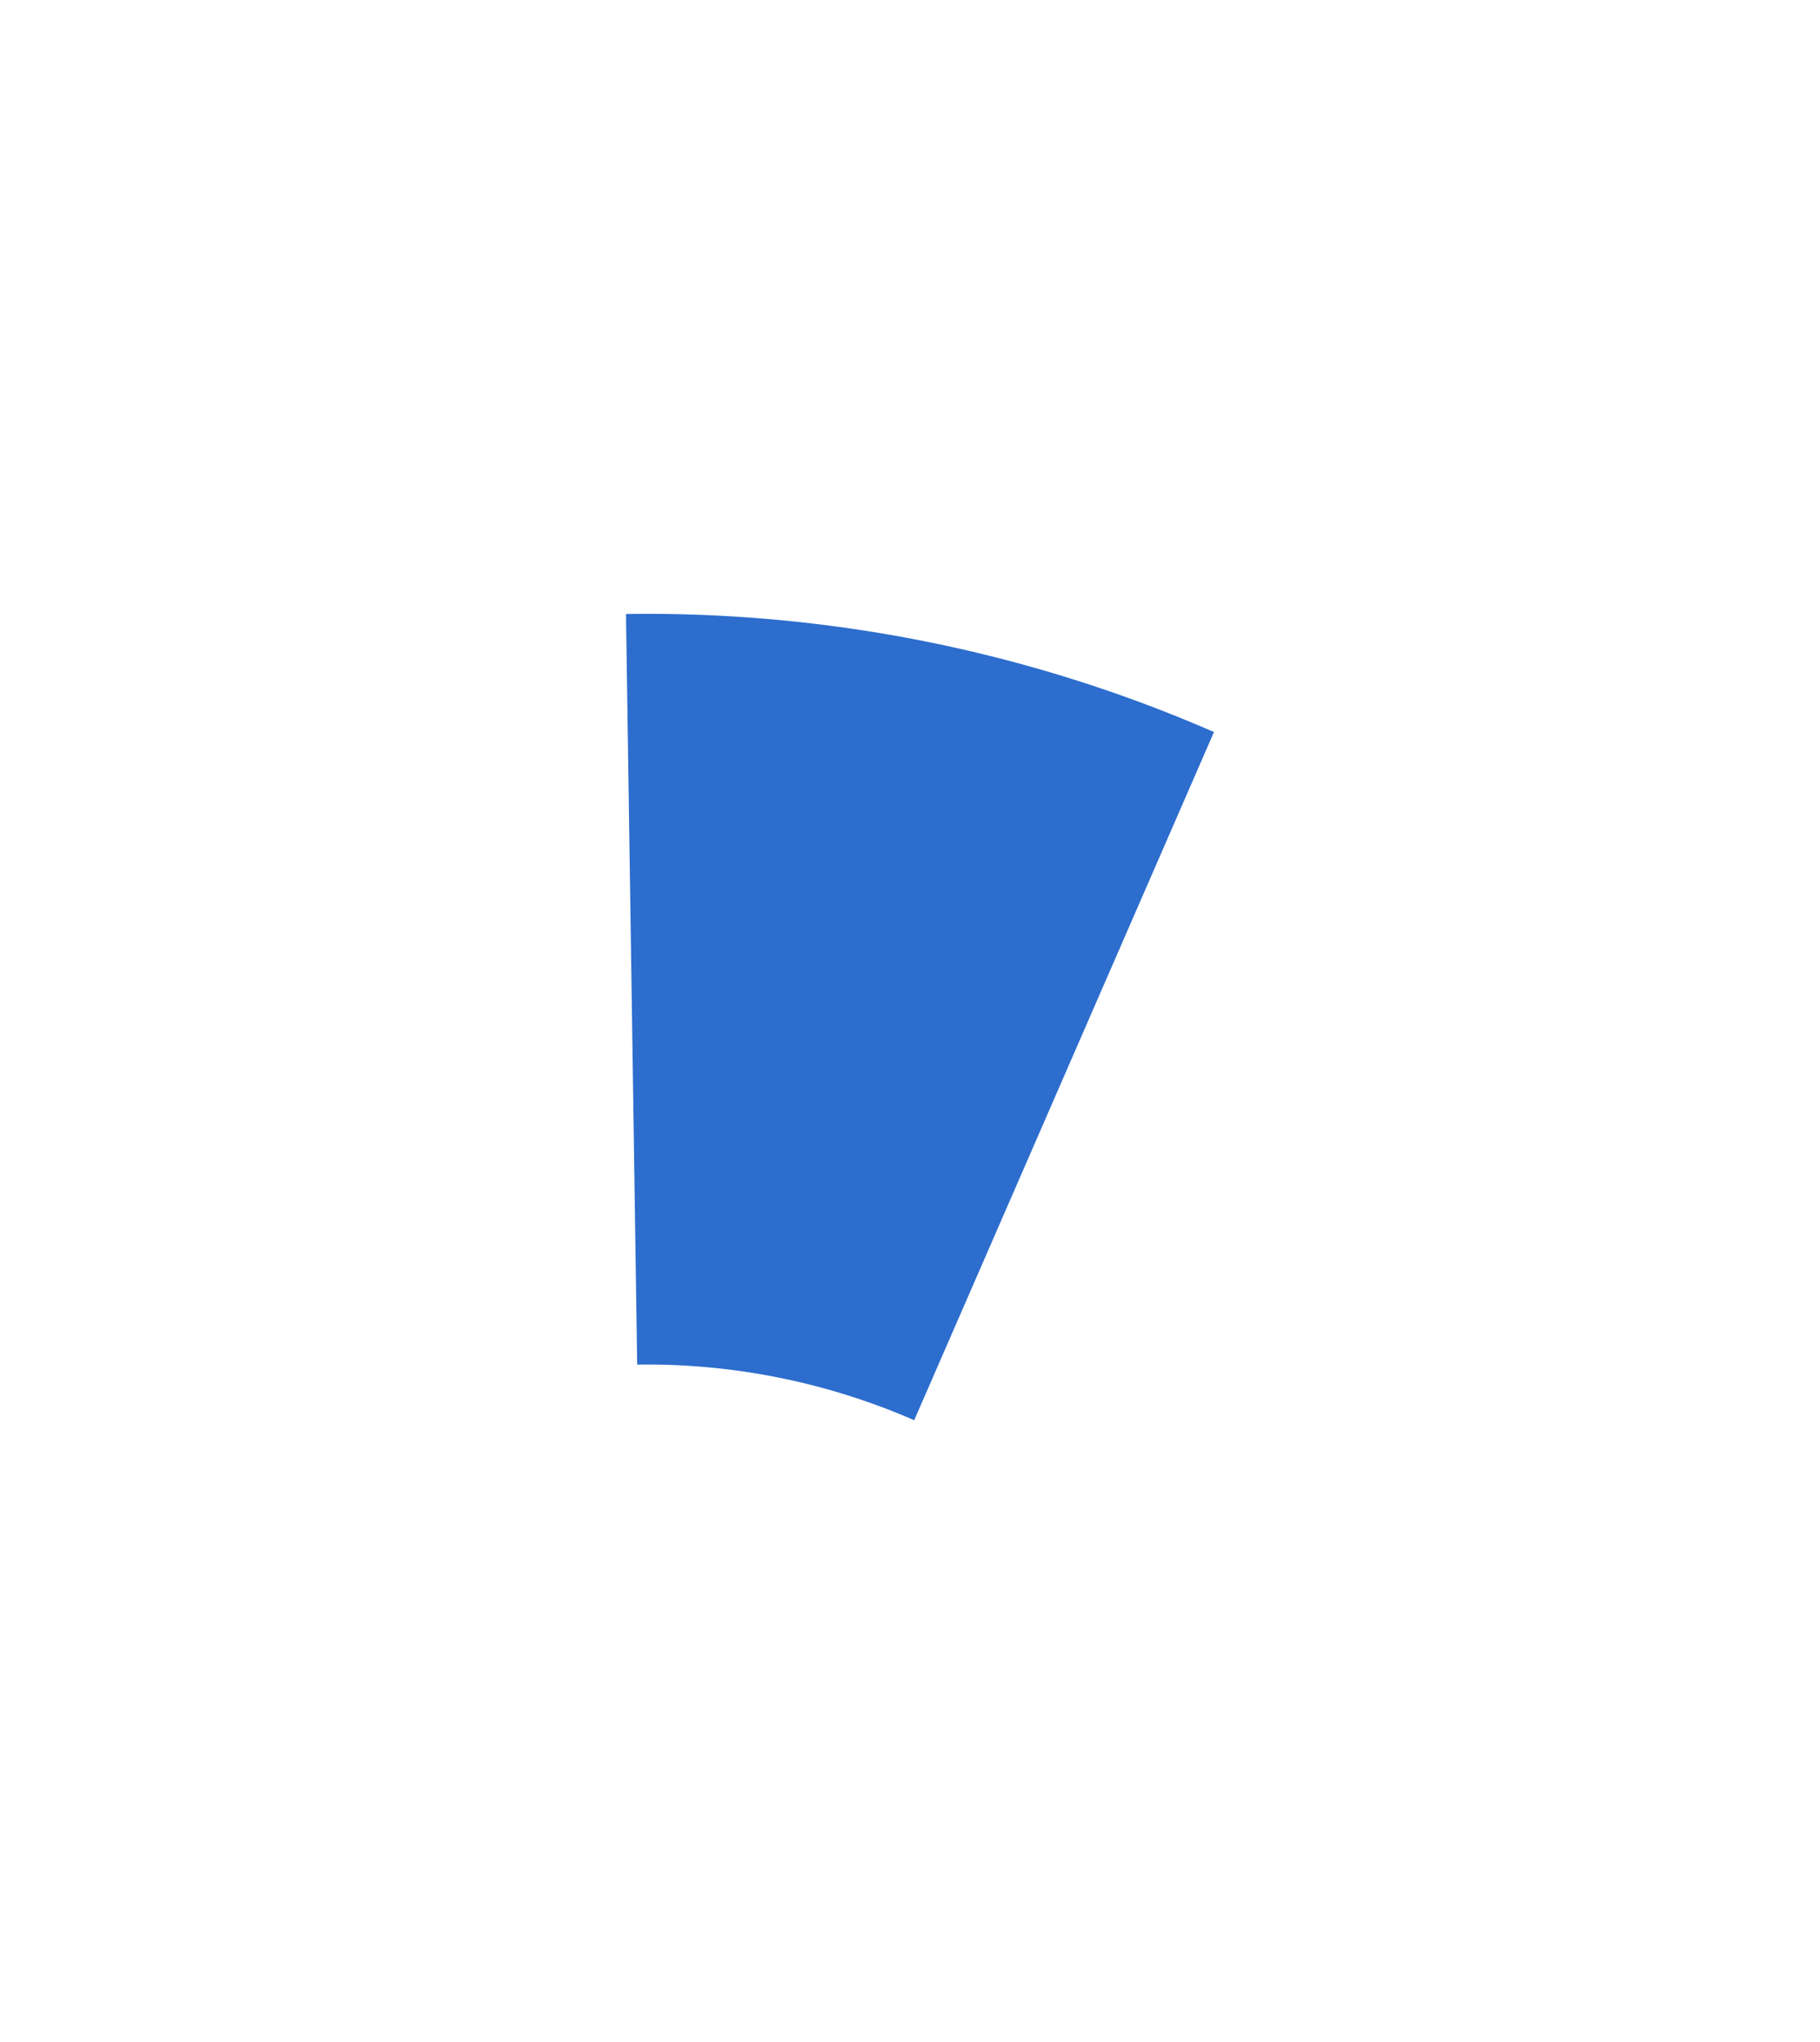 <svg xmlns="http://www.w3.org/2000/svg" xmlns:xlink="http://www.w3.org/1999/xlink" width="26.684" height="29.927" viewBox="0 0 26.684 29.927"><defs><style>.a{fill:none;stroke:#2d6dcd;stroke-linejoin:round;stroke-width:11px;}.b{filter:url(#a);}</style><filter id="a" x="0" y="0" width="26.684" height="29.927" filterUnits="userSpaceOnUse"><feOffset dy="3" input="SourceAlpha"/><feGaussianBlur stdDeviation="3" result="b"/><feFlood flood-opacity="0.161"/><feComposite operator="in" in2="b"/><feComposite in="SourceGraphic"/></filter></defs><g class="b" transform="matrix(1, 0, 0, 1, 0, 0)"><path class="a" d="M0,0A15.3,15.3,0,0,1,6.364,1.145" transform="matrix(1, 0.02, -0.02, 1, 9.26, 11.5)"/></g></svg>